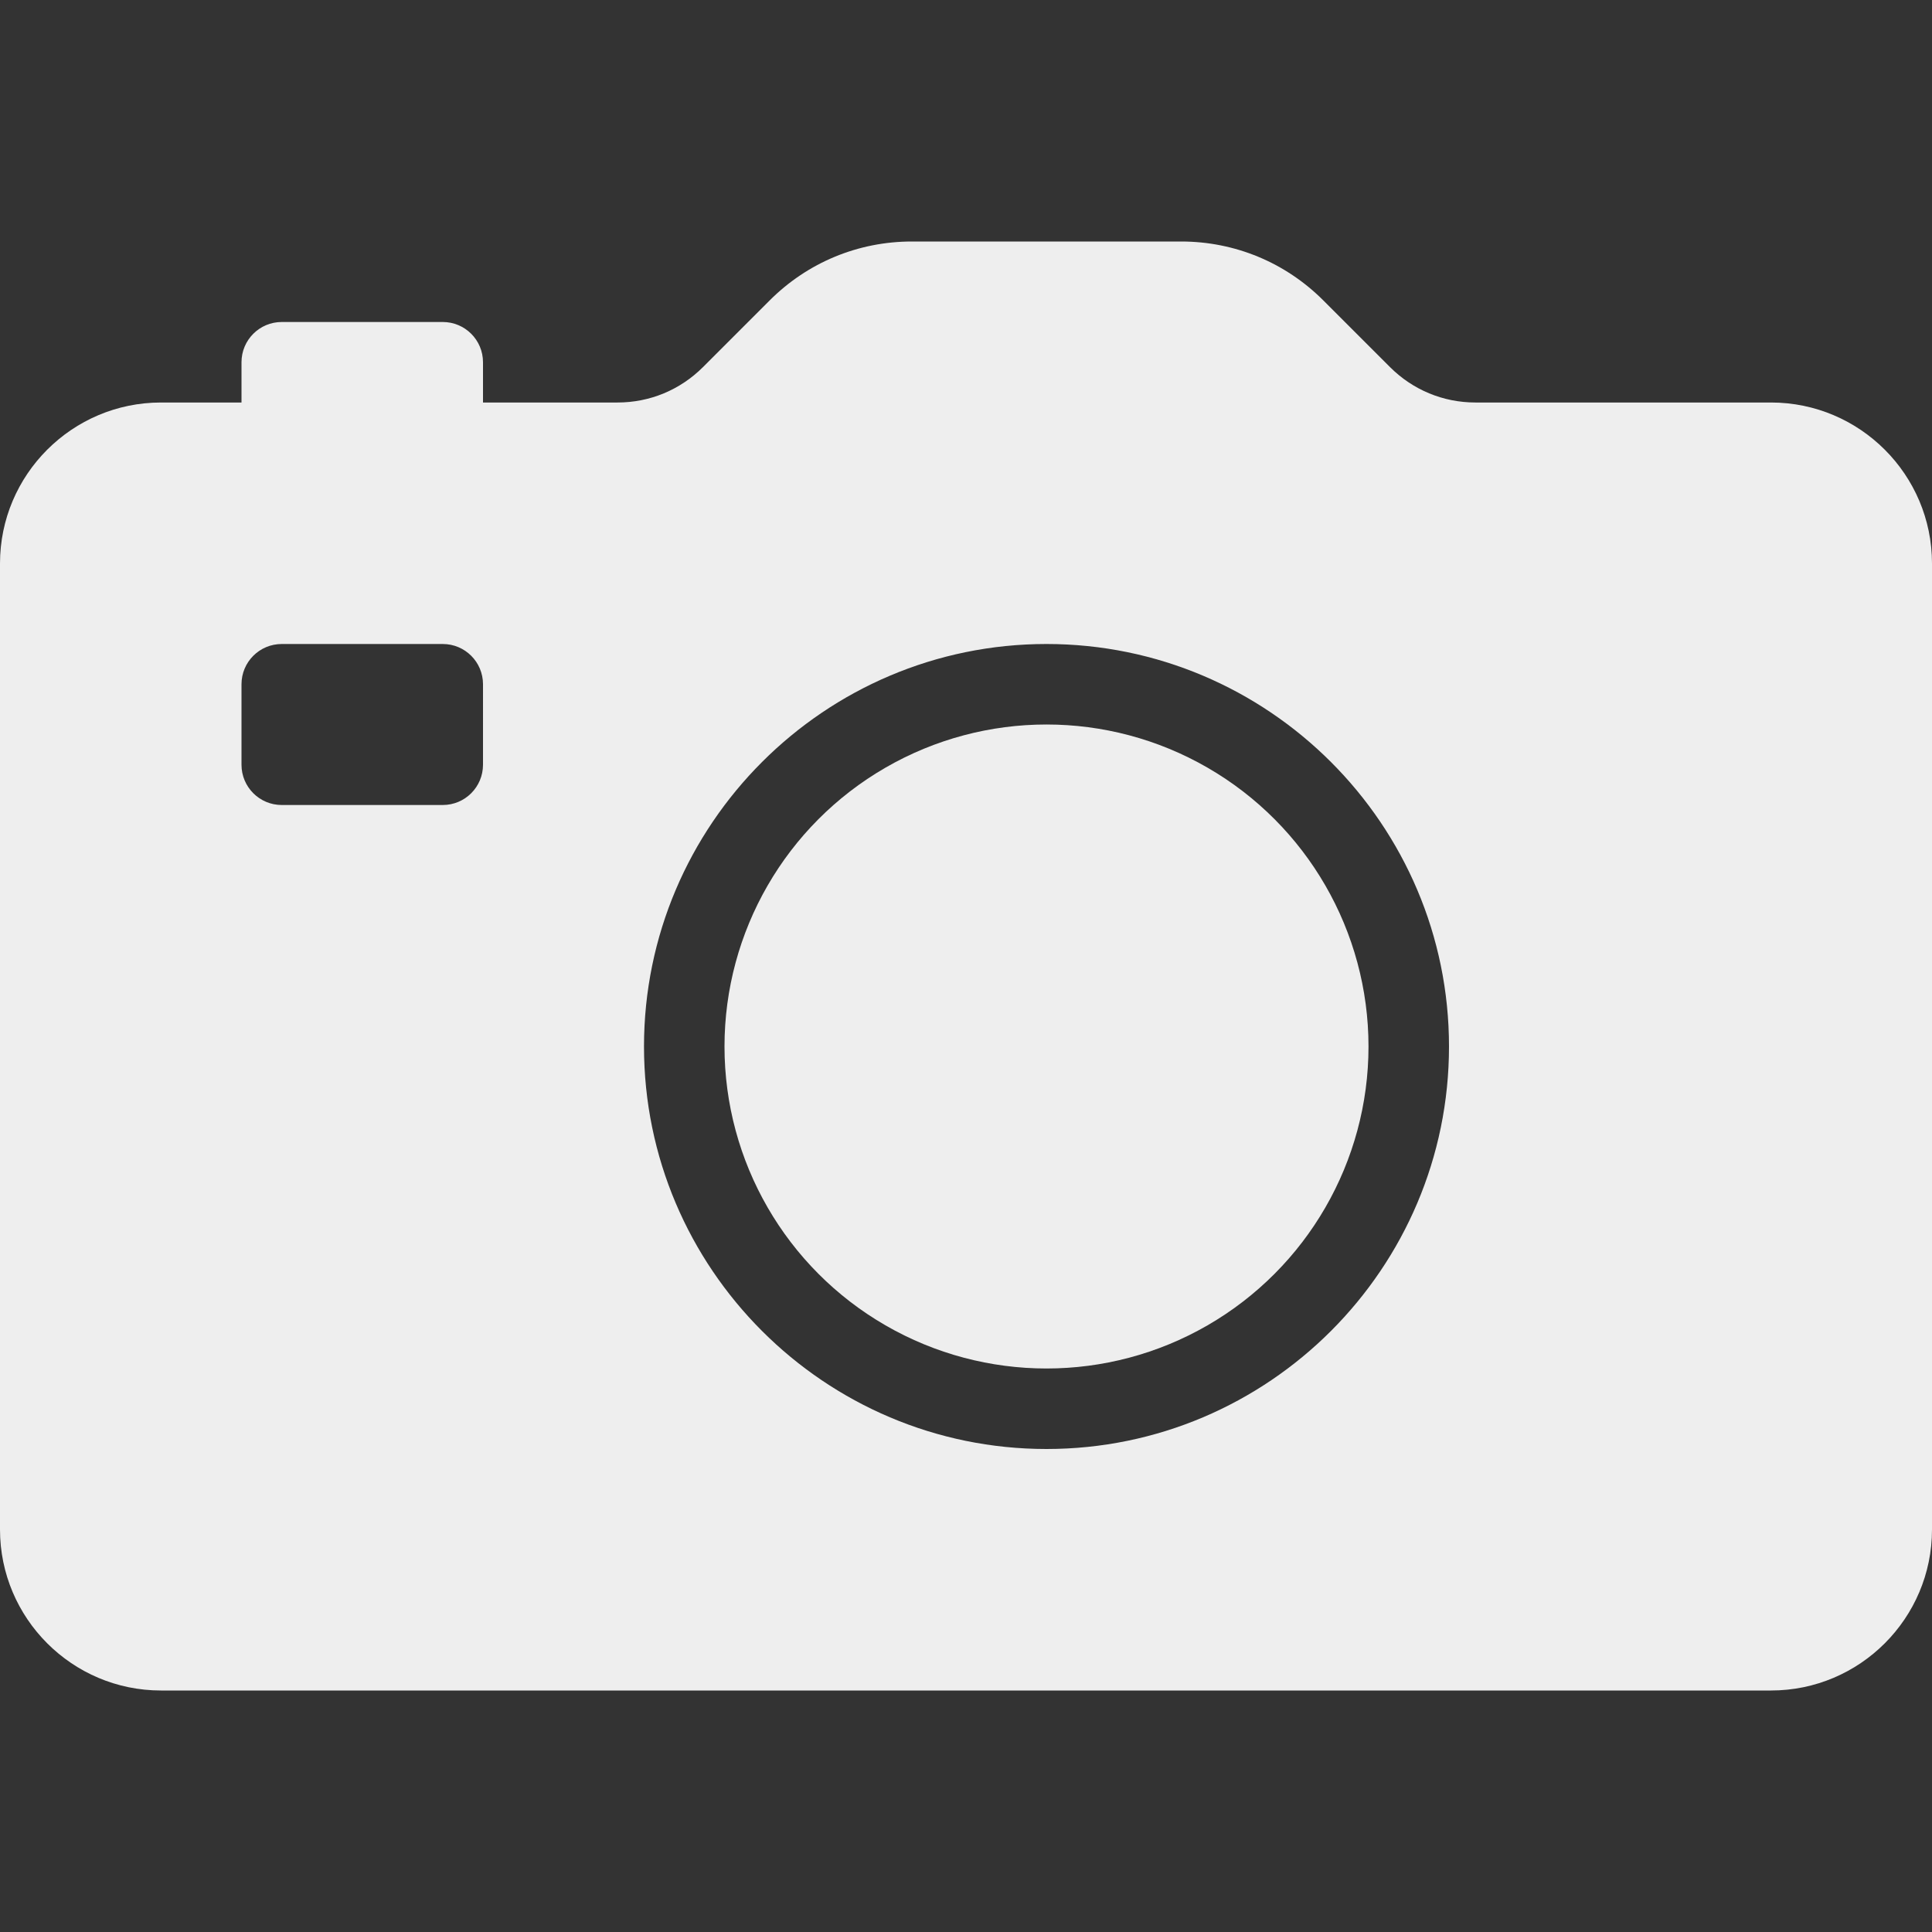 <?xml version="1.0" encoding="iso-8859-1"?>
<!-- Generator: Adobe Illustrator 19.0.0, SVG Export Plug-In . SVG Version: 6.00 Build 0)  -->
<svg fill='#eeeeee' version="1.1" id="Layer_1" xmlns="http://www.w3.org/2000/svg" xmlns:xlink="http://www.w3.org/1999/xlink" x="0px" y="0px"
	 viewBox="0 0 512 512" style="enable-background:new 0 0 512 512;" xml:space="preserve">
<rect x="0" y="0" width="512" height="512" fill="#333333" stroke="none"/>
<g>
	<g>
		<g>
			<circle cx="277.333" cy="277.333" r="85.333"/>
			<path d="M469.333,106.667H391.01c-8.552,0-16.583-3.333-22.635-9.375l-17.667-17.667C340.635,69.552,327.24,64,312.99,64h-71.313
				c-14.25,0-27.646,5.552-37.719,15.625l-17.667,17.667c-6.052,6.042-14.083,9.375-22.635,9.375H128V96
				c0-5.896-4.771-10.667-10.667-10.667H74.667C68.771,85.333,64,90.104,64,96v10.667H42.667C19.135,106.667,0,125.802,0,149.333
				v256C0,428.865,19.135,448,42.667,448h426.667C492.865,448,512,428.865,512,405.333v-256
				C512,125.802,492.865,106.667,469.333,106.667z M128,202.667c0,5.896-4.771,10.667-10.667,10.667H74.667
				c-5.896,0-10.667-4.771-10.667-10.667v-21.333c0-5.896,4.771-10.667,10.667-10.667h42.667c5.896,0,10.667,4.771,10.667,10.667
				V202.667z M277.333,384c-58.813,0-106.667-47.854-106.667-106.667s47.854-106.667,106.667-106.667S384,218.521,384,277.333
				S336.146,384,277.333,384z"/>
		</g>
	</g>
</g>
<g>
</g>
<g>
</g>
<g>
</g>
<g>
</g>
<g>
</g>
<g>
</g>
<g>
</g>
<g>
</g>
<g>
</g>
<g>
</g>
<g>
</g>
<g>
</g>
<g>
</g>
<g>
</g>
<g>
</g>
</svg>
